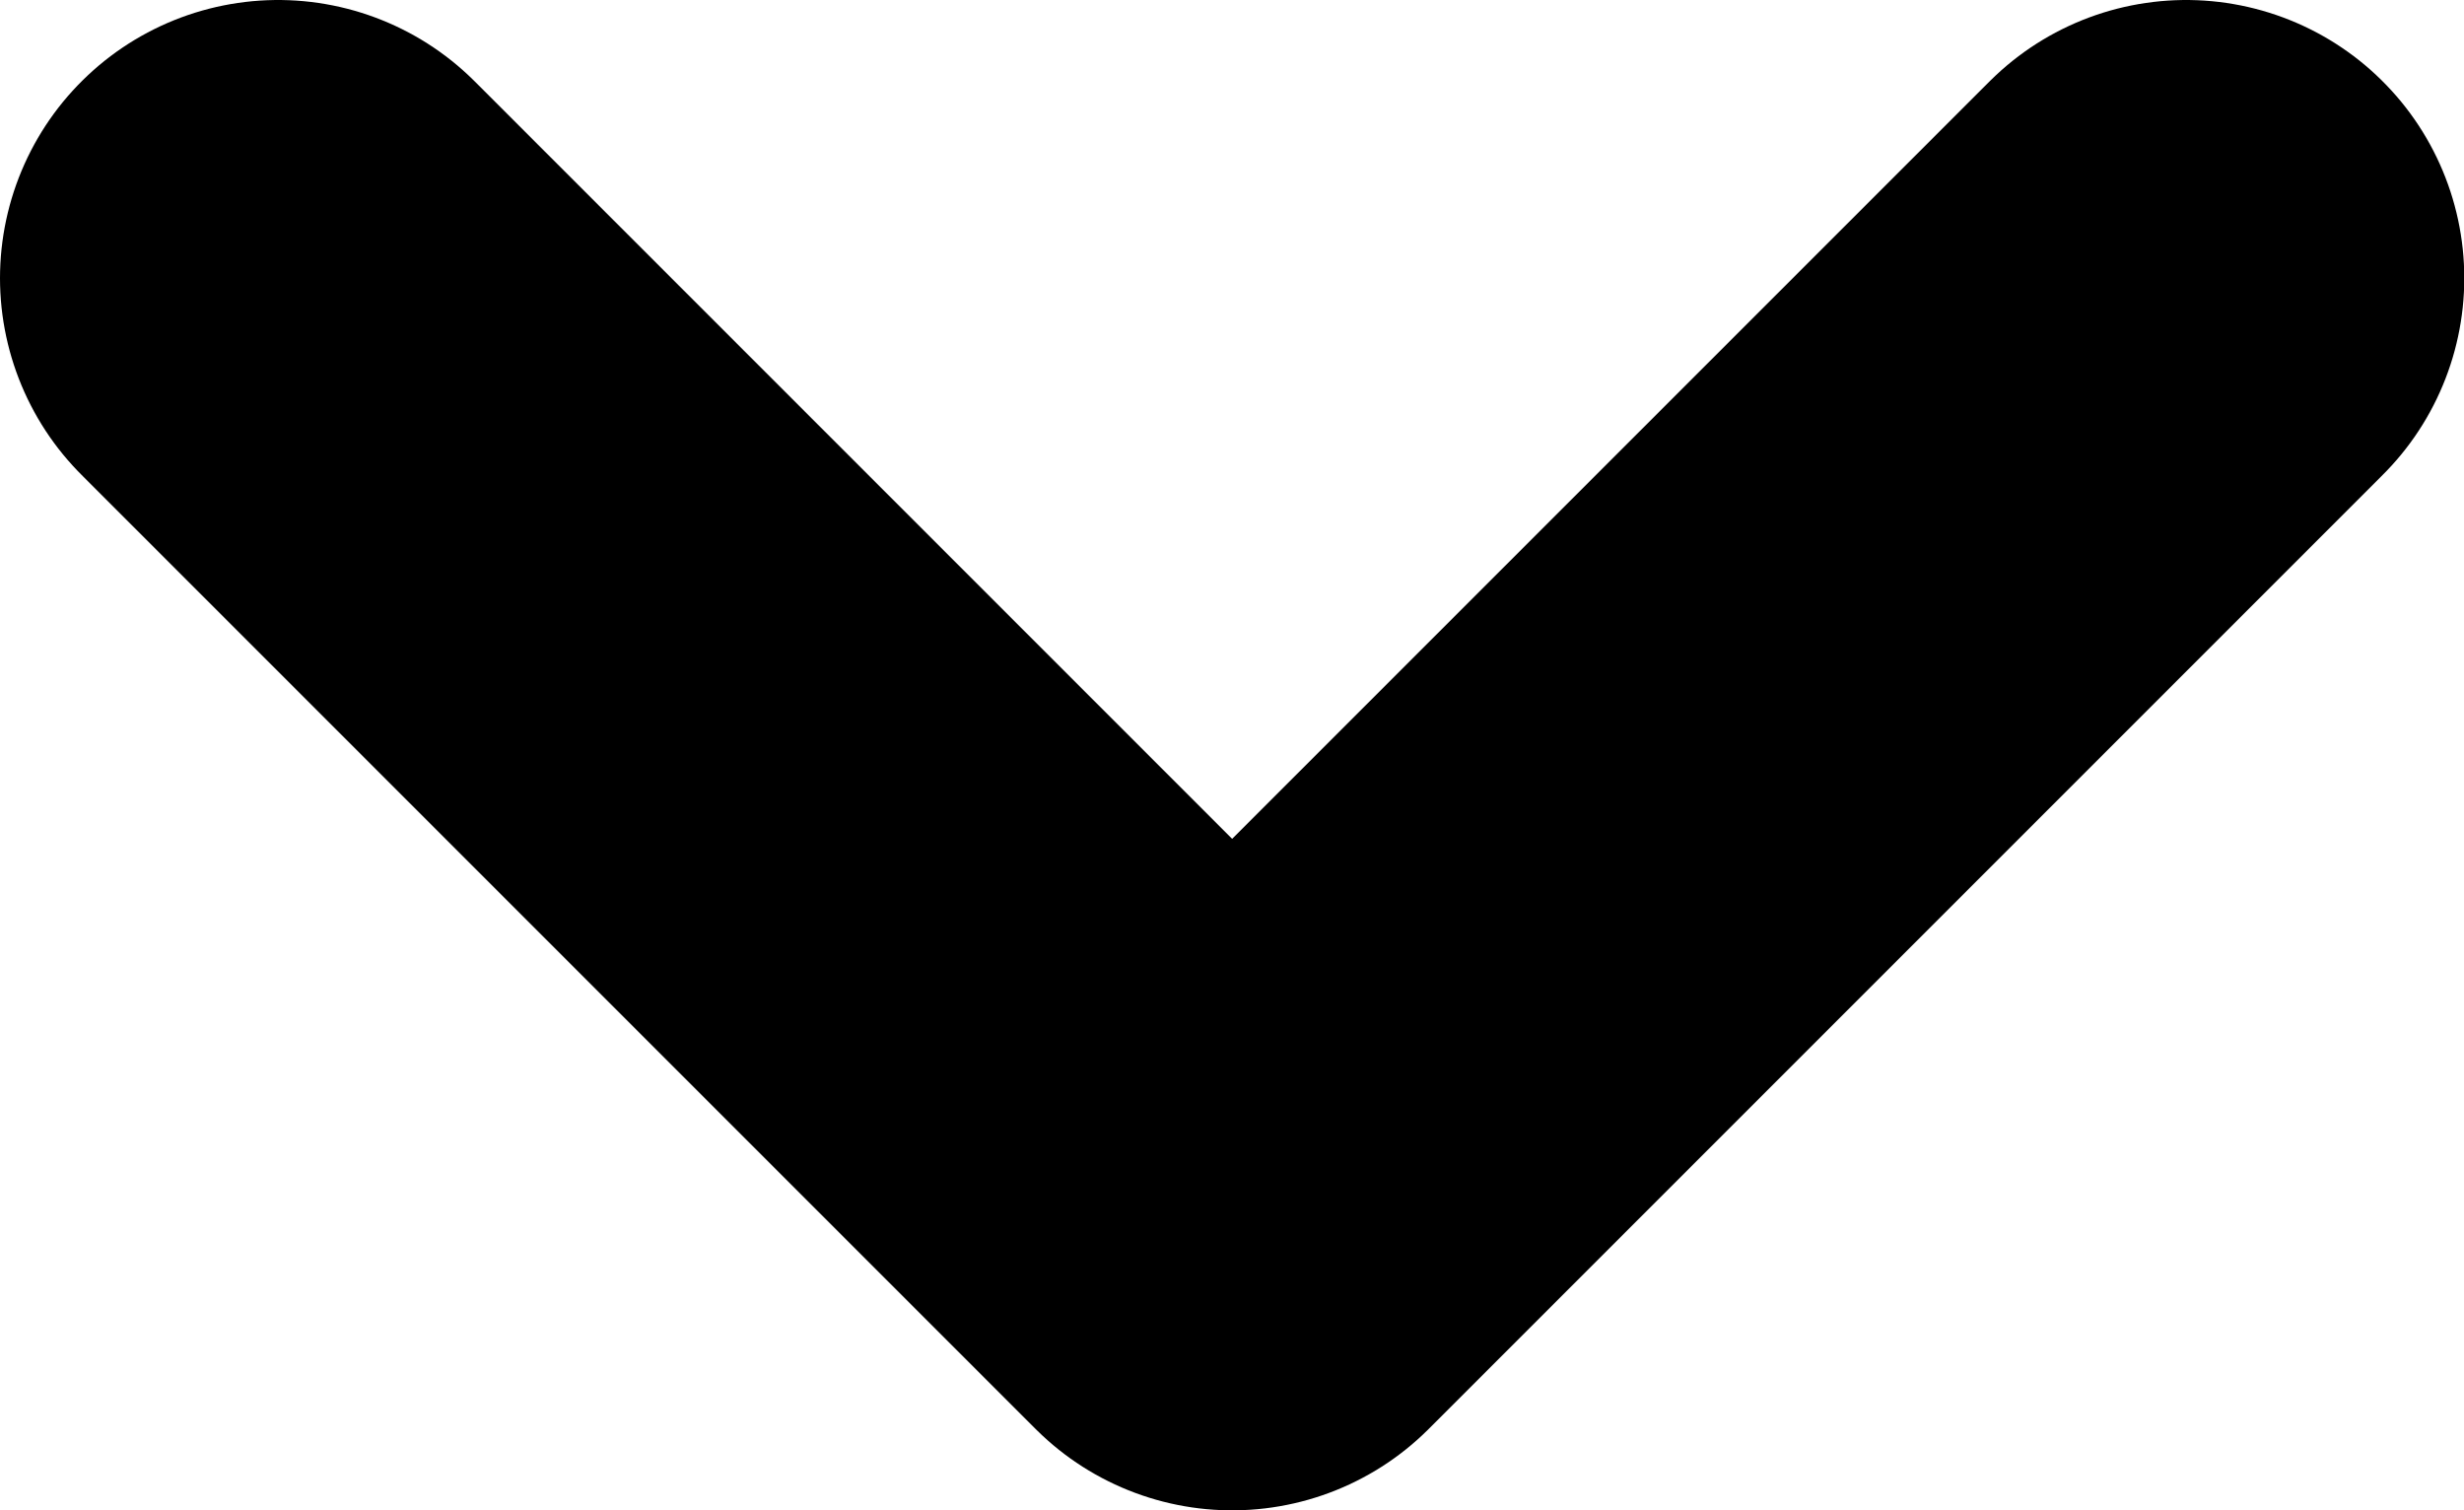 <svg xmlns="http://www.w3.org/2000/svg" width="8.859" height="5.43" viewBox="0 0 8.859 5.43">
  <path id="Path_334" data-name="Path 334" d="M696.03,306.514l3.43,3.43,3.43-3.43" transform="translate(-695.03 -305.514)" fill="none" stroke="#000" stroke-linecap="round" stroke-linejoin="round" stroke-width="2"/>
</svg>
